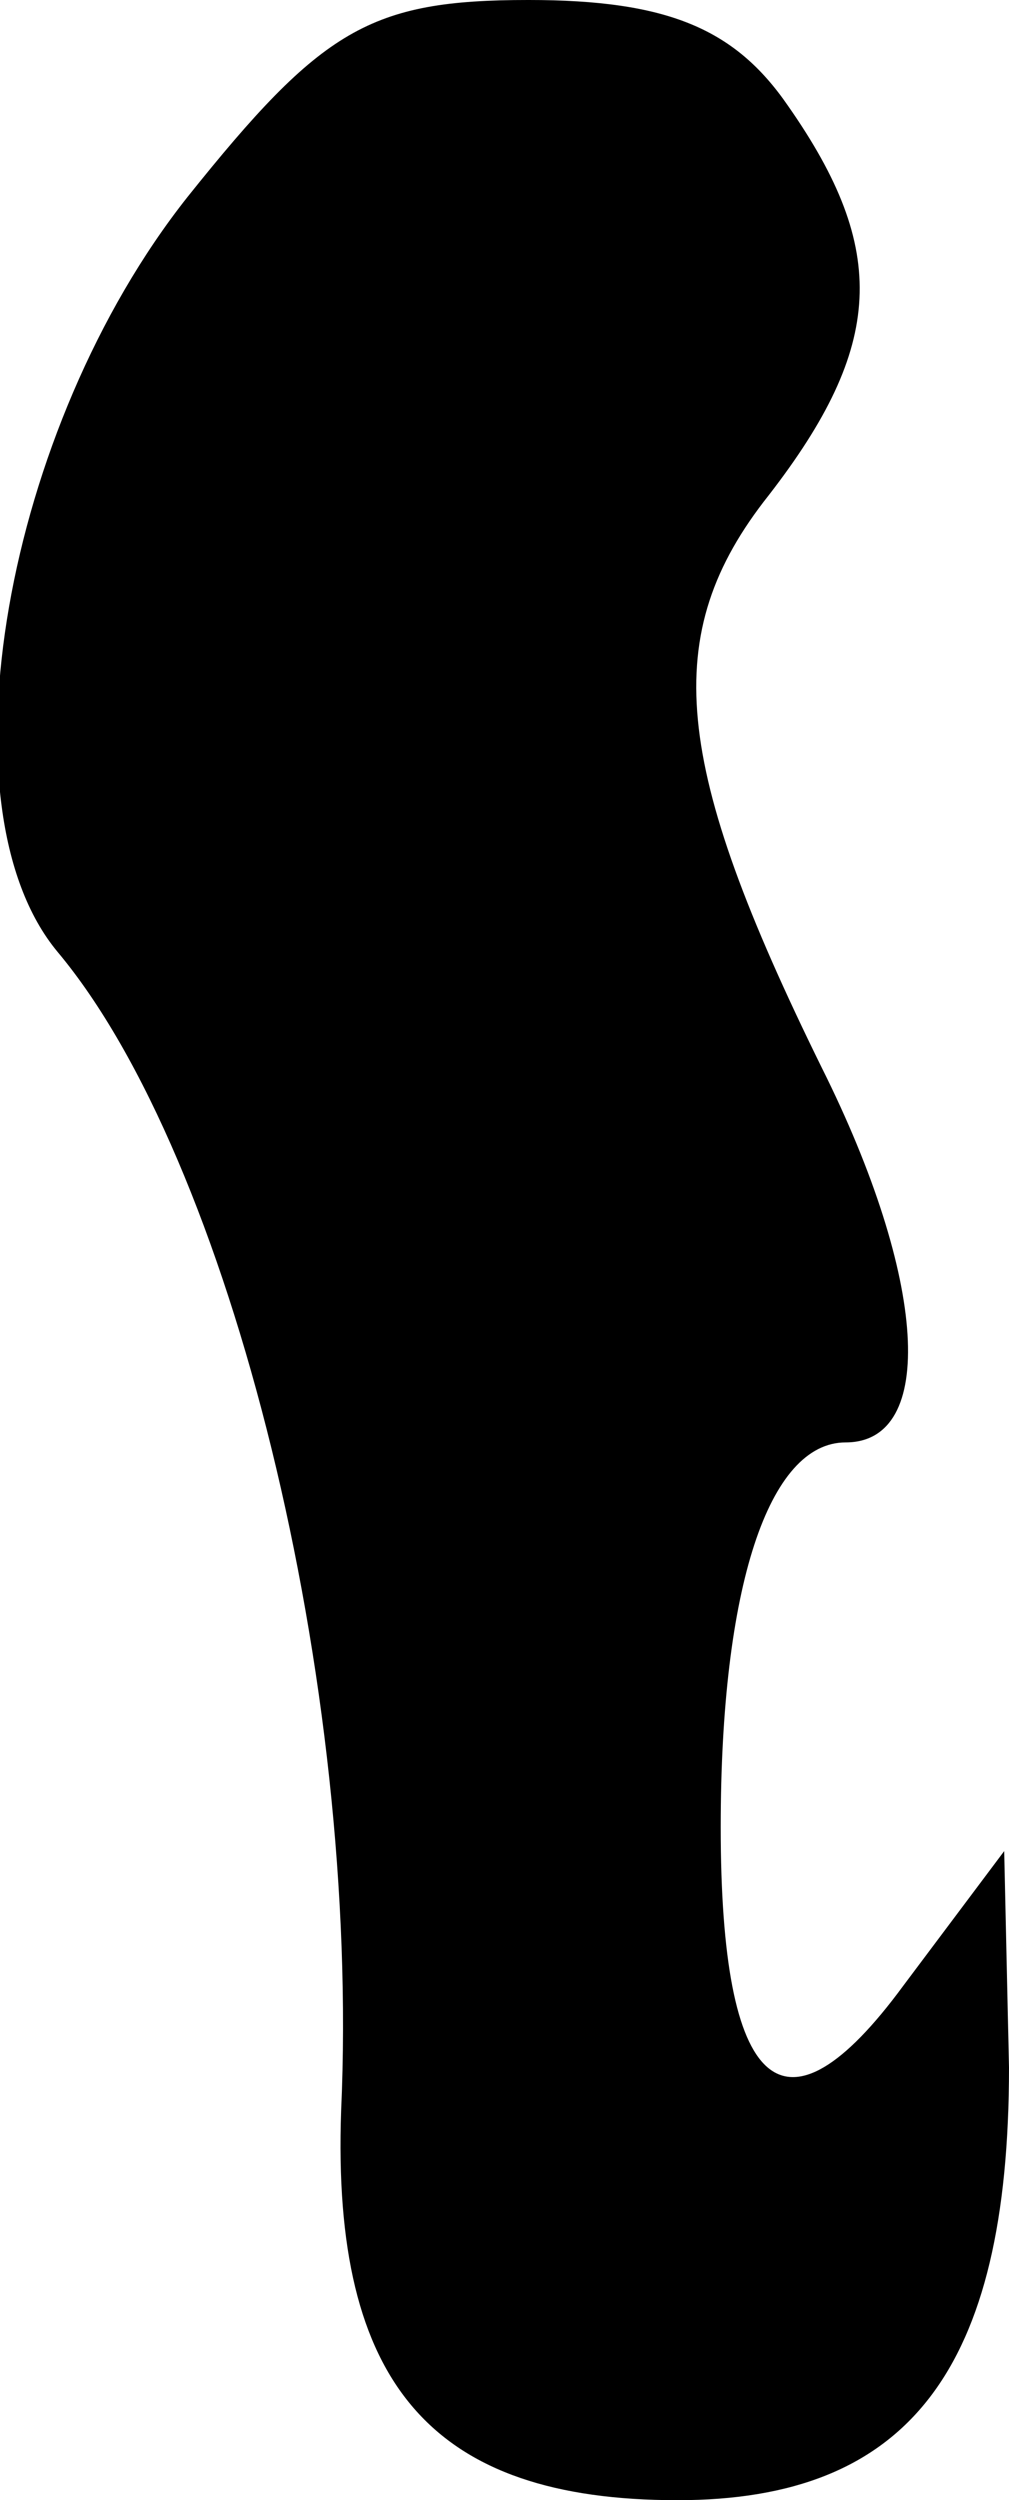 <?xml version="1.0" standalone="no"?>
<!DOCTYPE svg PUBLIC "-//W3C//DTD SVG 20010904//EN"
 "http://www.w3.org/TR/2001/REC-SVG-20010904/DTD/svg10.dtd">
<svg version="1.0" xmlns="http://www.w3.org/2000/svg"
 width="21pt" height="52pt" viewBox="0 0 21 52"
 preserveAspectRatio="xMidYMid meet">
<g transform="translate(0,52) scale(0.1,-0.1)"
fill="#000000" stroke="none">
<path fill="#000000" stroke="none" d="M39 479 c-38 -48 -52 -127 -27 -157 36
-43 63 -152 59 -241 -2 -57 19 -81 70 -81 48 0 69 27 69 90 l-1 45 -21 -28
c-25 -34 -38 -22 -38 33 0 50 10 80 26 80 19 0 17 34 -5 78 -31 63 -34 90 -11
119 24 31 25 51 4 81 -11 16 -25 22 -54 22 -33 0 -43 -6 -71 -41z"/>
</g>
</svg>
